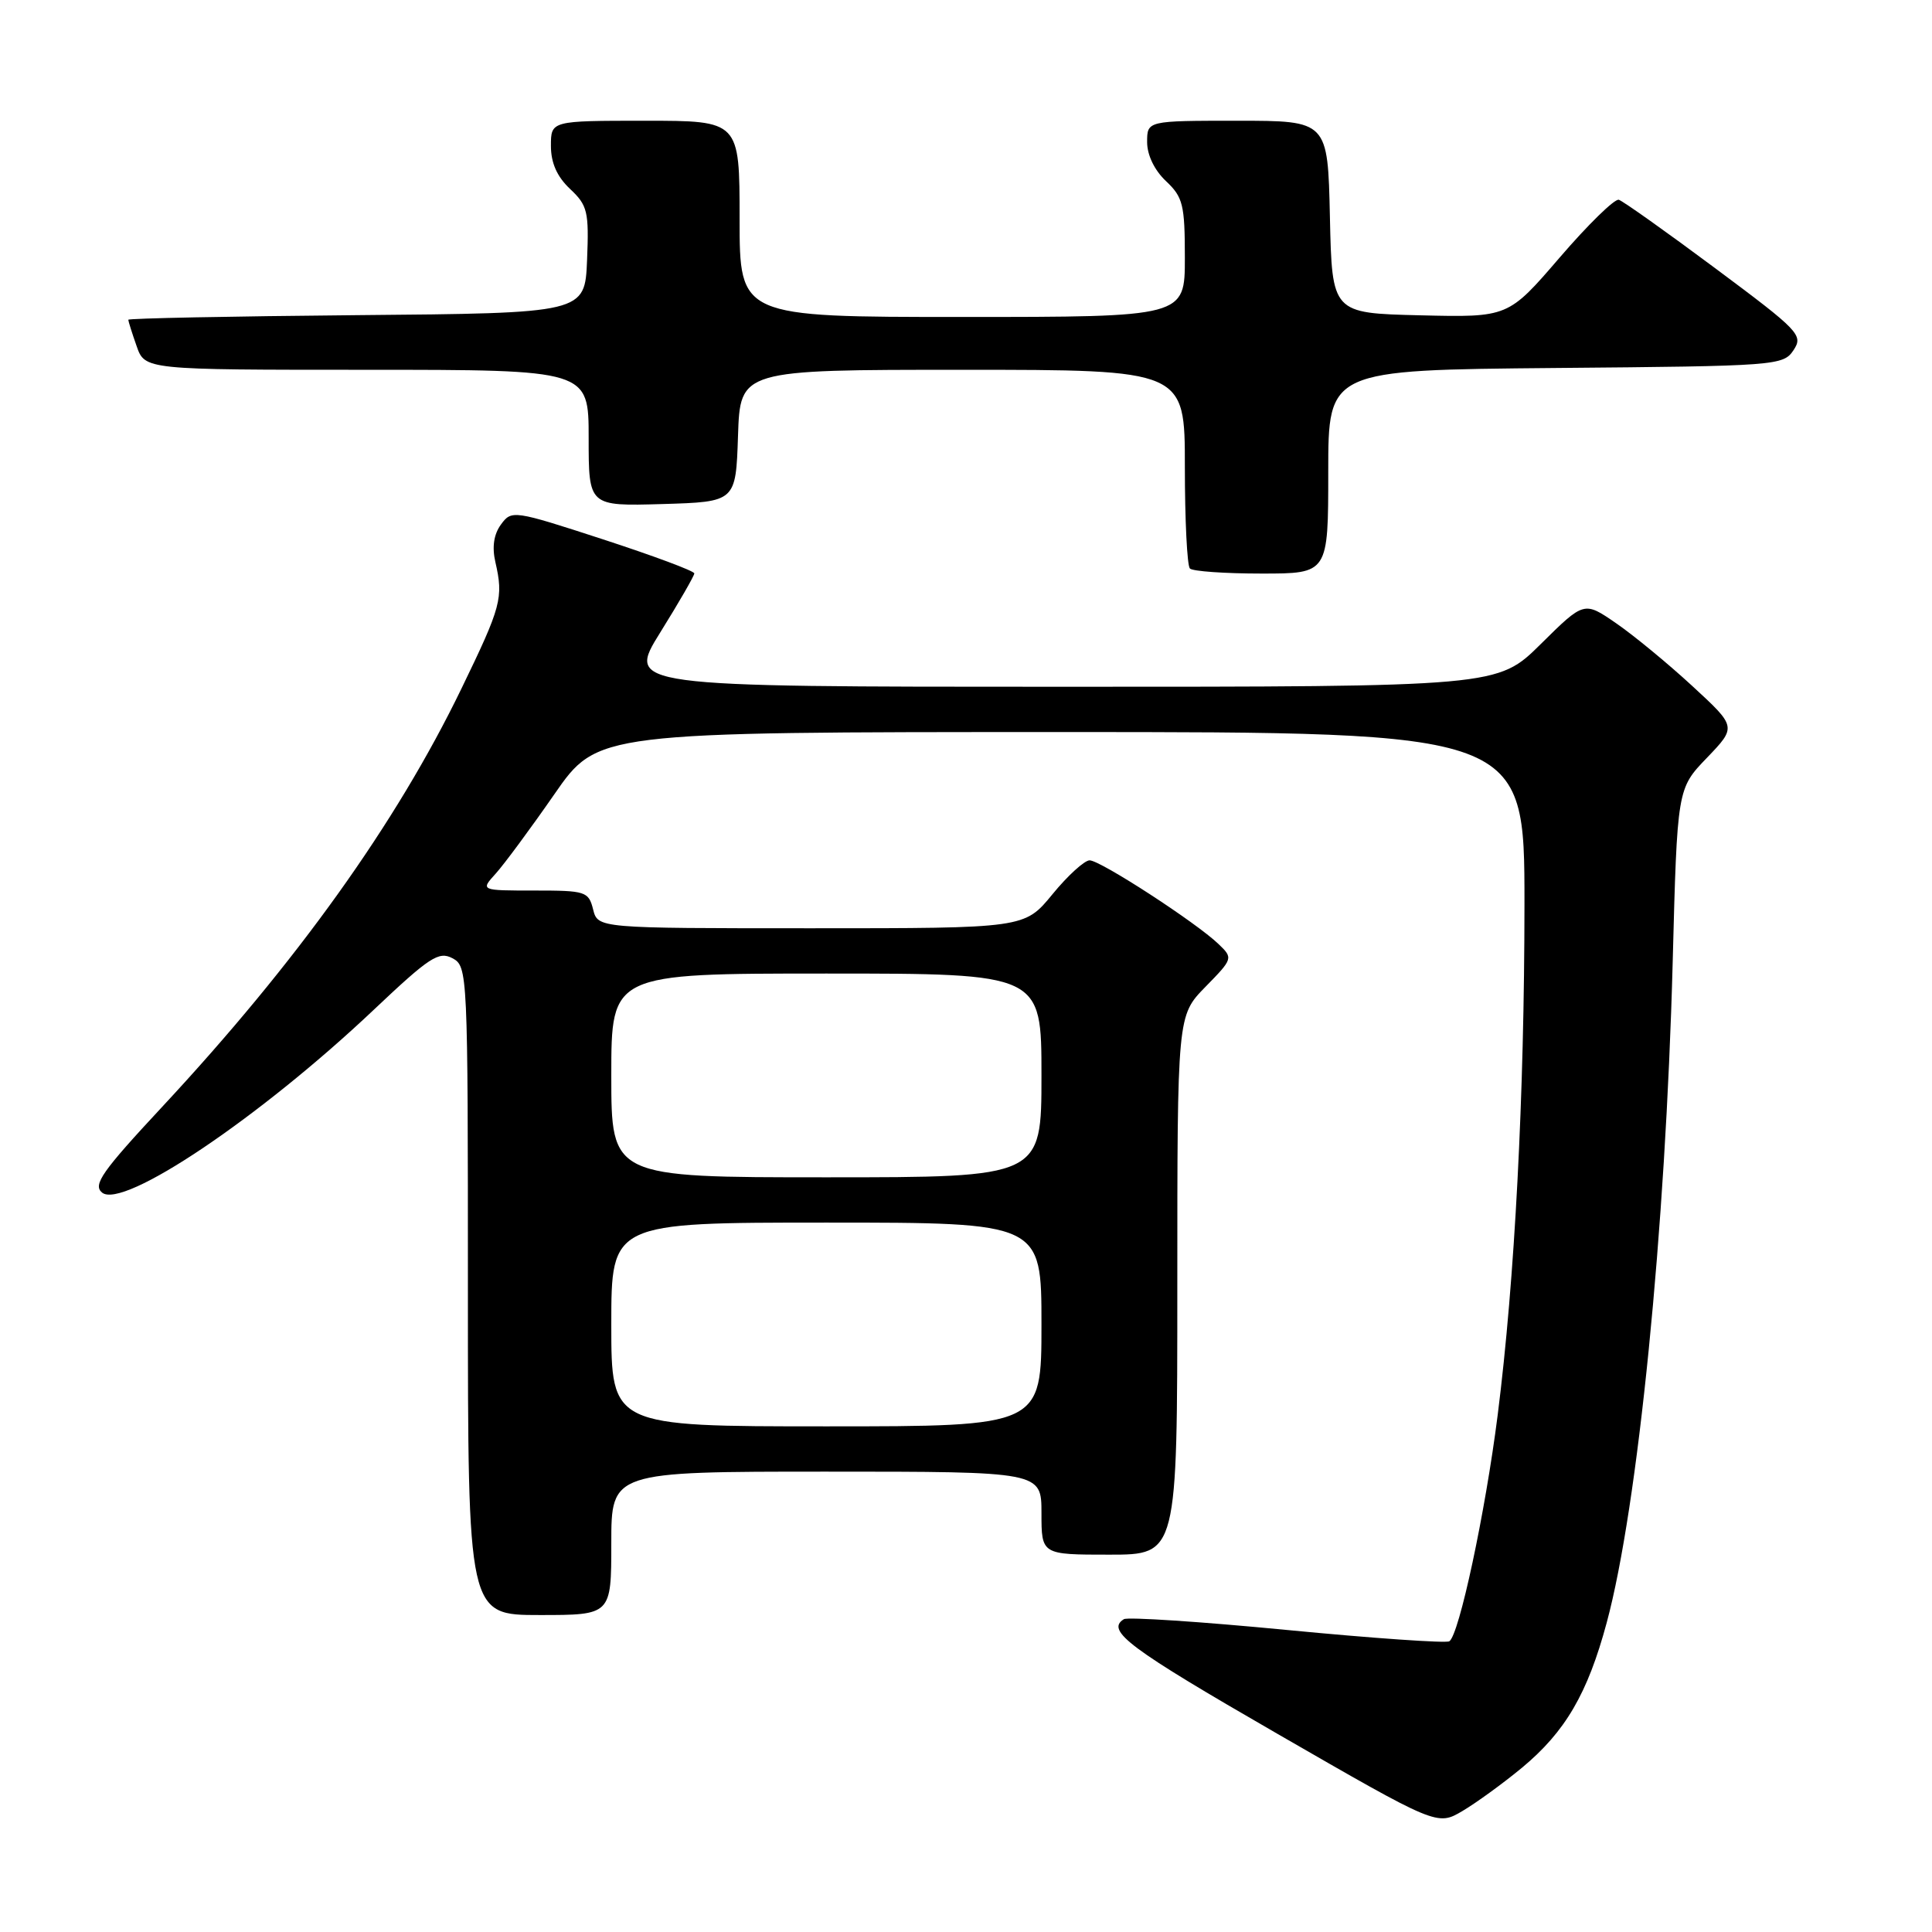 <?xml version="1.0" encoding="UTF-8" standalone="no"?>
<!DOCTYPE svg PUBLIC "-//W3C//DTD SVG 1.1//EN" "http://www.w3.org/Graphics/SVG/1.1/DTD/svg11.dtd" >
<svg xmlns="http://www.w3.org/2000/svg" xmlns:xlink="http://www.w3.org/1999/xlink" version="1.1" viewBox="0 0 256 256">
 <g >
 <path fill="currentColor"
d=" M 201.65 234.25 C 207.41 229.47 210.37 224.41 212.90 215.00 C 217.04 199.64 220.70 162.95 221.64 127.50 C 222.24 104.50 222.24 104.50 226.18 100.41 C 230.11 96.31 230.11 96.31 224.25 90.91 C 221.02 87.93 216.48 84.19 214.14 82.58 C 209.90 79.66 209.90 79.66 204.17 85.33 C 198.44 91.00 198.44 91.00 140.73 91.00 C 83.01 91.00 83.01 91.00 87.50 83.78 C 89.98 79.80 92.00 76.29 92.00 75.98 C 92.00 75.66 86.56 73.64 79.91 71.47 C 68.03 67.60 67.79 67.57 66.38 69.50 C 65.43 70.80 65.18 72.48 65.64 74.48 C 66.73 79.23 66.43 80.34 61.15 91.23 C 52.51 109.08 39.35 127.47 21.50 146.65 C 13.51 155.23 12.28 156.99 13.52 158.02 C 16.27 160.30 34.46 148.06 49.56 133.77 C 56.91 126.82 58.14 126.01 59.95 126.97 C 61.97 128.05 62.00 128.75 62.00 171.04 C 62.00 214.00 62.00 214.00 71.50 214.00 C 81.00 214.00 81.00 214.00 81.00 204.50 C 81.00 195.00 81.00 195.00 109.50 195.00 C 138.00 195.00 138.00 195.00 138.00 200.50 C 138.00 206.00 138.00 206.00 147.00 206.00 C 156.00 206.00 156.00 206.00 156.00 170.29 C 156.00 134.58 156.00 134.58 159.71 130.78 C 163.39 127.02 163.41 126.96 161.46 125.09 C 158.51 122.25 145.81 114.00 144.38 114.00 C 143.70 114.00 141.47 116.03 139.45 118.50 C 135.76 123.00 135.76 123.00 107.49 123.00 C 79.22 123.00 79.22 123.00 78.59 120.50 C 77.99 118.12 77.60 118.00 70.81 118.00 C 63.65 118.00 63.65 118.00 65.69 115.75 C 66.81 114.51 70.30 109.79 73.45 105.25 C 79.17 97.00 79.17 97.00 140.58 97.00 C 202.00 97.00 202.00 97.00 202.00 119.75 C 201.99 145.24 200.72 169.59 198.45 187.50 C 196.81 200.43 193.34 216.67 192.04 217.48 C 191.60 217.75 181.92 217.08 170.53 215.98 C 159.15 214.88 149.42 214.24 148.92 214.55 C 146.47 216.07 149.60 218.40 169.23 229.72 C 190.43 241.94 190.43 241.94 193.78 239.97 C 195.62 238.88 199.16 236.31 201.65 234.25 Z  M 176.00 62.51 C 176.00 49.03 176.00 49.03 206.13 48.76 C 235.46 48.51 236.29 48.44 237.65 46.40 C 238.97 44.41 238.44 43.86 227.27 35.54 C 220.80 30.72 215.05 26.64 214.50 26.47 C 213.95 26.31 210.43 29.75 206.67 34.12 C 199.84 42.06 199.84 42.06 188.17 41.78 C 176.50 41.50 176.50 41.50 176.22 28.75 C 175.94 16.00 175.94 16.00 163.97 16.00 C 152.00 16.00 152.00 16.00 152.00 18.83 C 152.00 20.55 152.98 22.57 154.50 24.00 C 156.75 26.12 157.00 27.12 157.00 34.17 C 157.00 42.00 157.00 42.00 127.50 42.00 C 98.00 42.00 98.00 42.00 98.00 29.00 C 98.00 16.00 98.00 16.00 85.50 16.00 C 73.00 16.00 73.00 16.00 73.00 19.33 C 73.00 21.59 73.81 23.41 75.54 25.04 C 77.86 27.22 78.05 28.03 77.79 34.46 C 77.50 41.50 77.50 41.50 47.25 41.76 C 30.61 41.91 17.00 42.18 17.00 42.37 C 17.00 42.55 17.49 44.12 18.10 45.85 C 19.20 49.00 19.20 49.00 48.60 49.00 C 78.00 49.00 78.00 49.00 78.00 58.04 C 78.00 67.07 78.00 67.07 87.75 66.79 C 97.50 66.50 97.50 66.50 97.79 57.75 C 98.08 49.00 98.08 49.00 127.54 49.00 C 157.00 49.00 157.00 49.00 157.00 61.83 C 157.00 68.89 157.30 74.97 157.67 75.33 C 158.03 75.70 162.31 76.00 167.17 76.00 C 176.00 76.00 176.00 76.00 176.00 62.51 Z  M 81.00 175.50 C 81.00 162.00 81.00 162.00 109.50 162.00 C 138.00 162.00 138.00 162.00 138.00 175.50 C 138.00 189.00 138.00 189.00 109.50 189.00 C 81.00 189.00 81.00 189.00 81.00 175.50 Z  M 81.00 142.50 C 81.00 129.00 81.00 129.00 109.50 129.00 C 138.00 129.00 138.00 129.00 138.00 142.50 C 138.00 156.00 138.00 156.00 109.50 156.00 C 81.00 156.00 81.00 156.00 81.00 142.50 Z "/>
</g>
</svg>